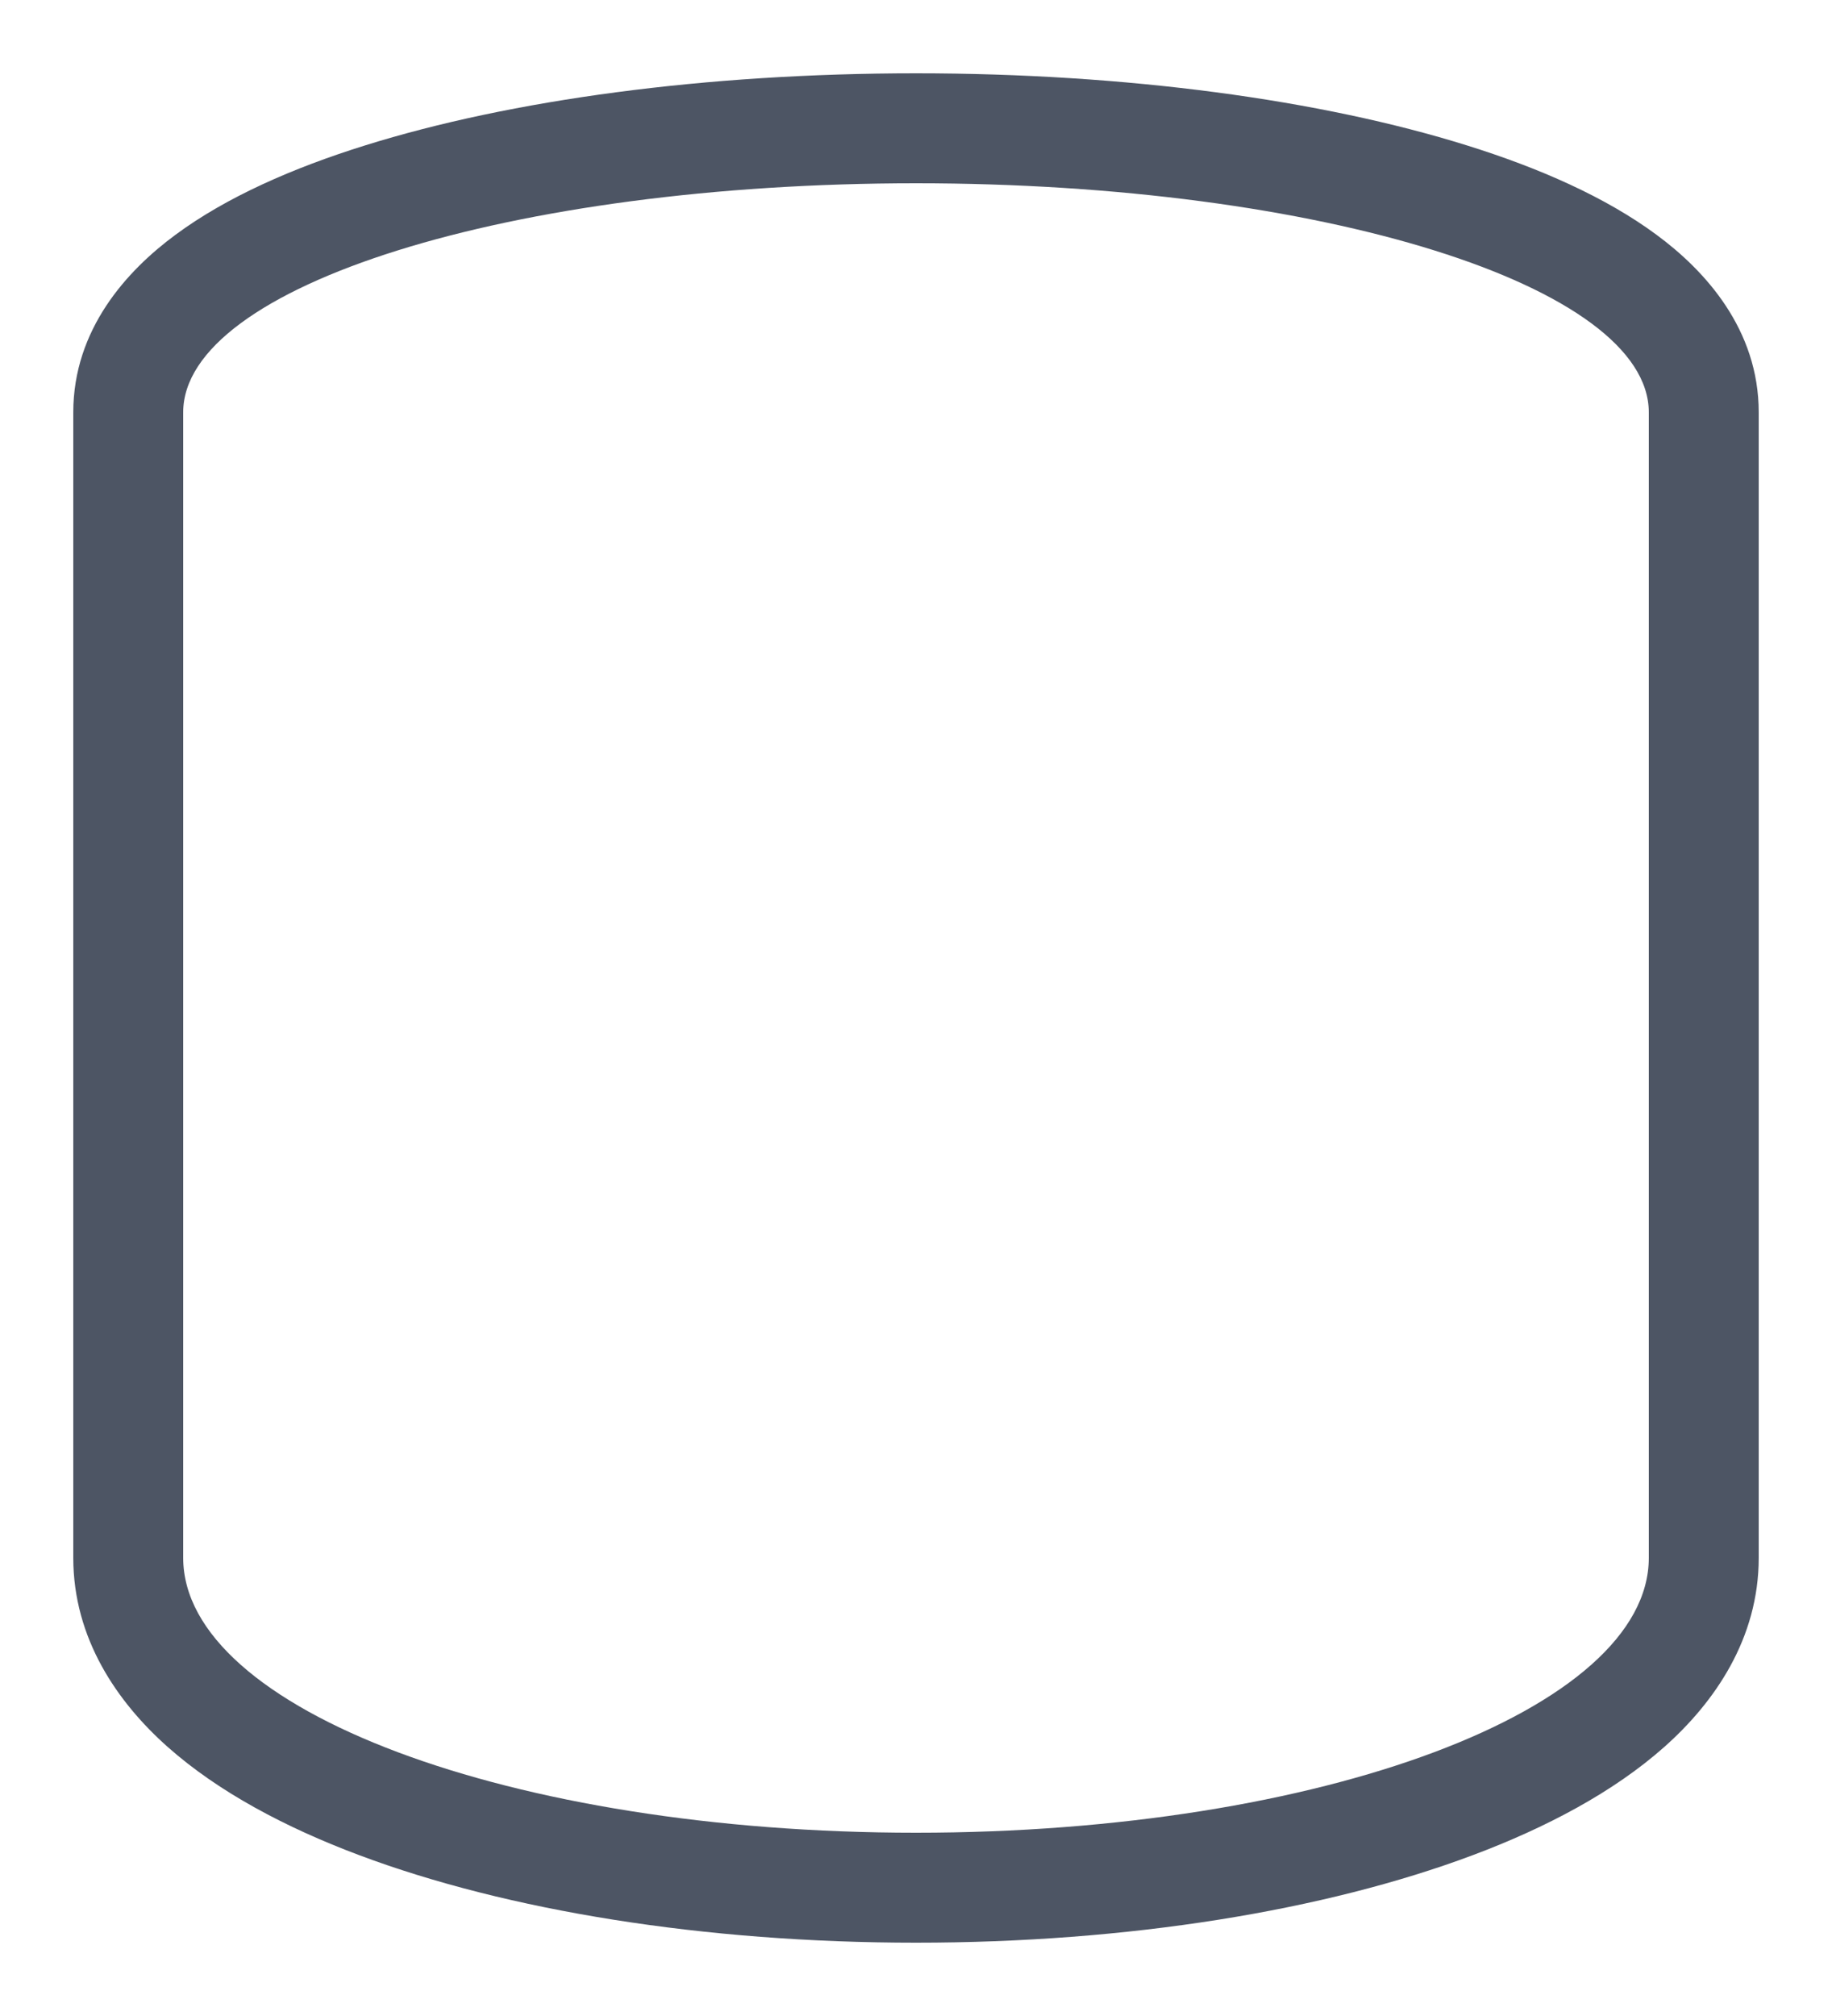<svg width="20" height="22" viewBox="0 0 20 22" fill="none" xmlns="http://www.w3.org/2000/svg">
<path fill-rule="evenodd" clip-rule="evenodd" d="M3.985 1.587C5.578 1.089 7.704 0.8 10 0.8C12.296 0.8 14.422 1.089 16.015 1.587C16.804 1.833 17.53 2.152 18.084 2.562C18.616 2.954 19.2 3.595 19.2 4.5V17C19.2 17.88 18.72 18.576 18.167 19.066C17.614 19.556 16.881 19.944 16.078 20.245C14.464 20.85 12.315 21.2 10 21.2C7.685 21.2 5.536 20.85 3.922 20.245C3.119 19.944 2.386 19.556 1.833 19.066C1.28 18.576 0.8 17.88 0.8 17V4.5C0.8 3.595 1.384 2.954 1.916 2.562C2.47 2.152 3.196 1.833 3.985 1.587ZM10 2C5.582 2 2 3.119 2 4.5V17C2 18.657 5.582 20 10 20C14.418 20 18 18.657 18 17V4.5C18 3.119 14.418 2 10 2Z" fill="#4D5564"/>
</svg>
